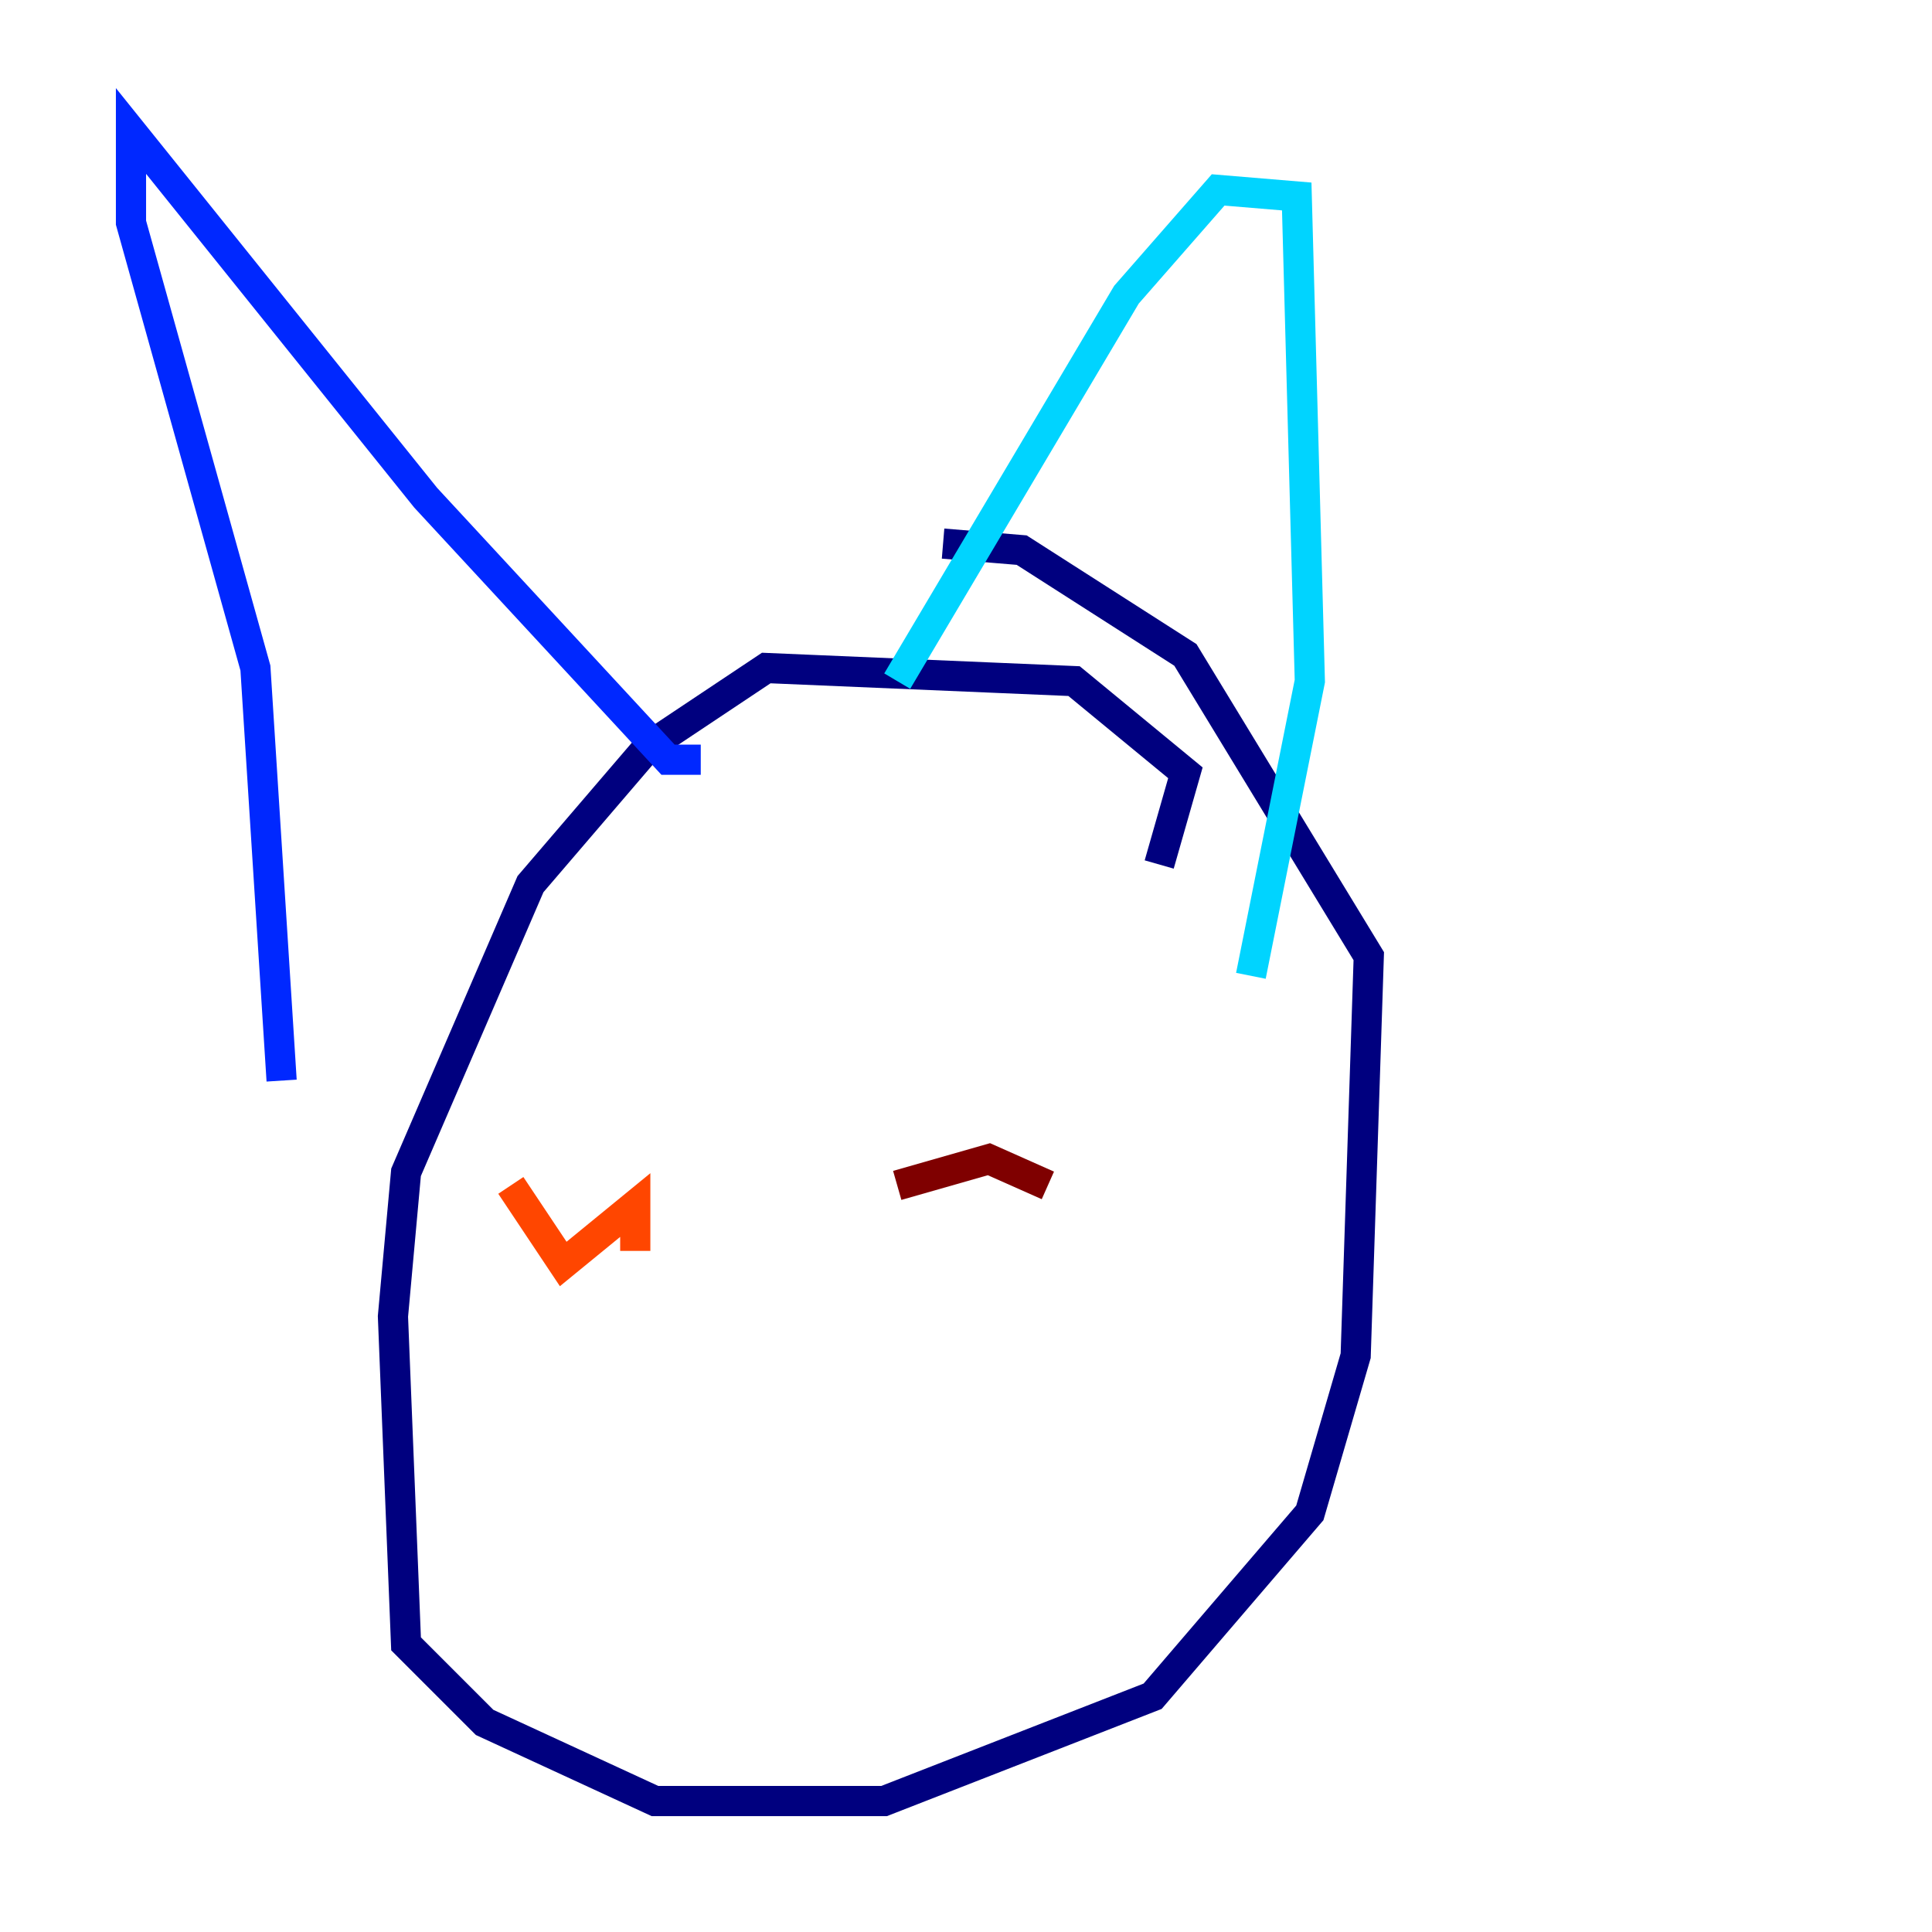 <?xml version="1.0" encoding="utf-8" ?>
<svg baseProfile="tiny" height="128" version="1.2" viewBox="0,0,128,128" width="128" xmlns="http://www.w3.org/2000/svg" xmlns:ev="http://www.w3.org/2001/xml-events" xmlns:xlink="http://www.w3.org/1999/xlink"><defs /><polyline fill="none" points="76.8,57.275 78.536,51.2 71.159,45.125 50.766,44.258 42.956,49.464 35.146,58.576 26.902,77.668 26.034,87.214 26.902,108.909 32.108,114.115 43.39,119.322 58.576,119.322 76.366,112.38 86.78,100.231 89.817,89.817 90.685,63.349 78.536,43.39 67.688,36.447 62.481,36.014" stroke="#00007f" stroke-width="2" /><polyline fill="none" points="18.658,71.593 16.922,44.258 8.678,14.752 8.678,8.678 28.203,32.976 44.258,50.332 46.427,50.332" stroke="#0028ff" stroke-width="2" /><polyline fill="none" points="59.444,45.125 74.63,19.525 80.705,12.583 85.912,13.017 86.78,45.125 82.875,64.651" stroke="#00d4ff" stroke-width="2" /><polyline fill="none" points="36.014,86.78 36.014,86.78" stroke="#7cff79" stroke-width="2" /><polyline fill="none" points="64.651,75.498 64.651,75.498" stroke="#ffe500" stroke-width="2" /><polyline fill="none" points="33.844,78.536 37.315,83.742 42.088,79.837 42.088,82.875" stroke="#ff4600" stroke-width="2" /><polyline fill="none" points="59.444,78.536 65.519,76.8 69.424,78.536" stroke="#7f0000" stroke-width="2" /></svg>